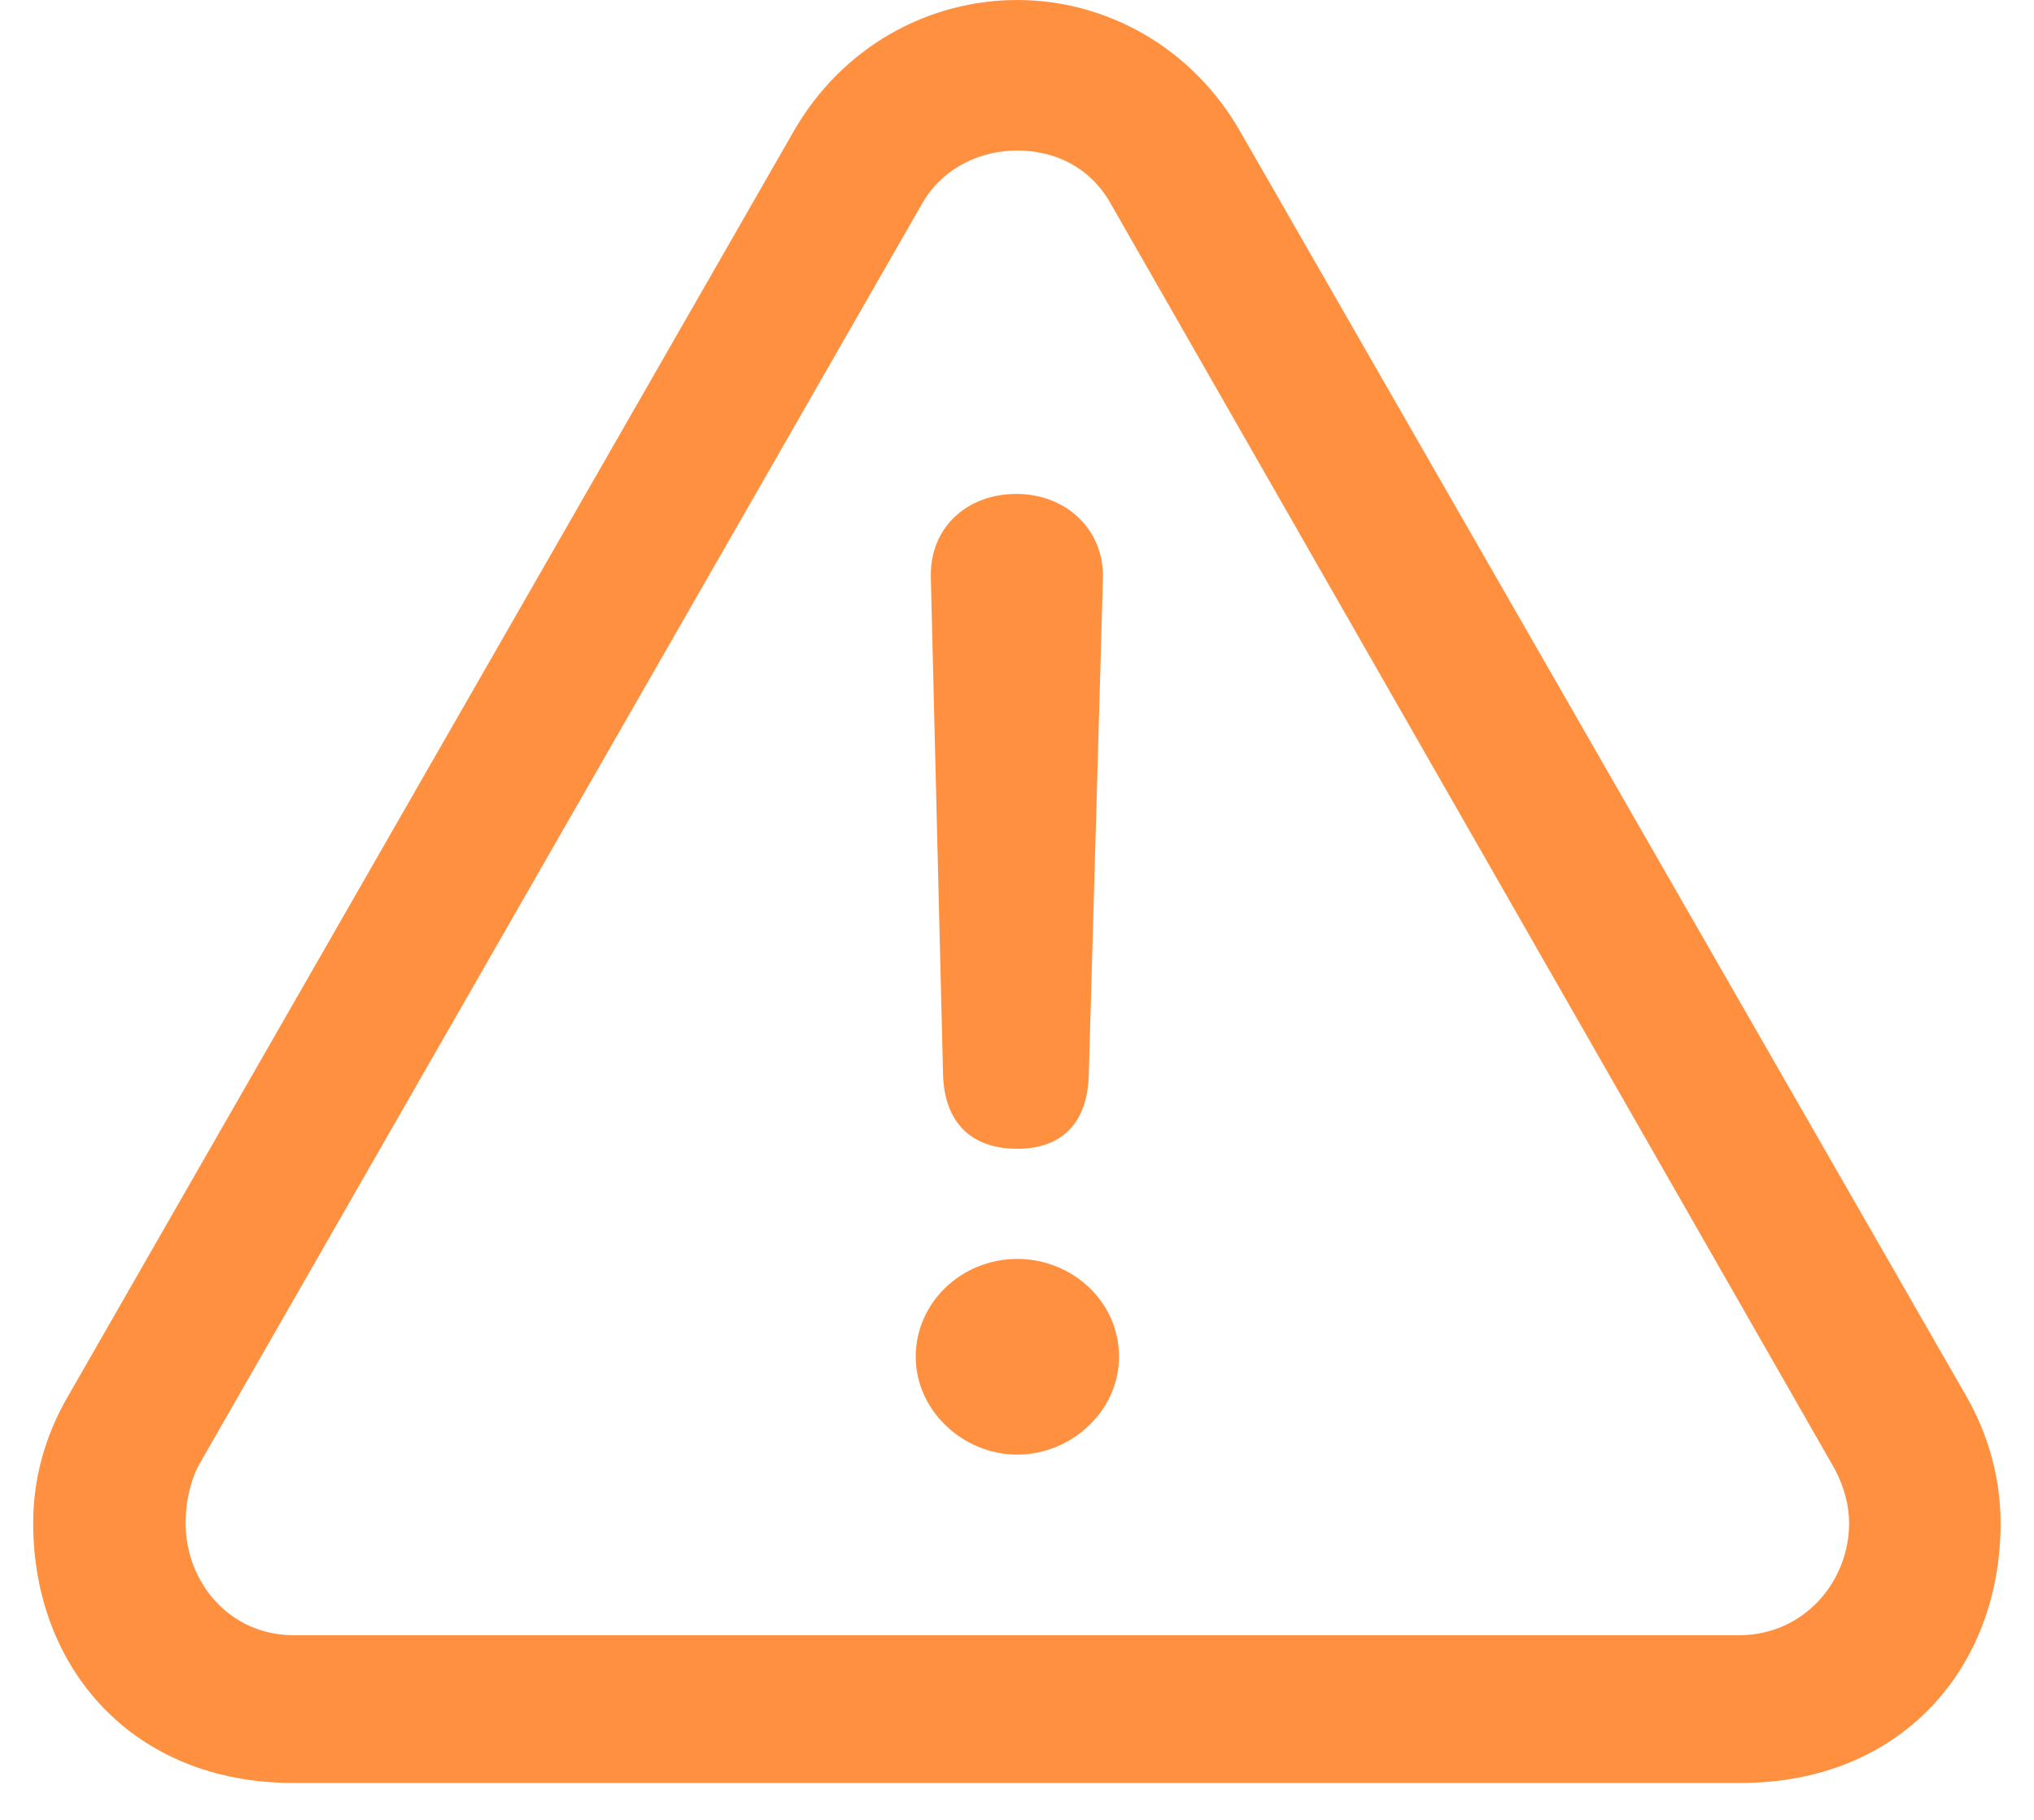 <?xml version="1.0" encoding="UTF-8"?>
<svg width="19px" height="17px" viewBox="0 0 19 17" version="1.1" xmlns="http://www.w3.org/2000/svg" xmlns:xlink="http://www.w3.org/1999/xlink">
    <g stroke="none" stroke-width="1" fill="none" fill-rule="evenodd">
        <path d="M2.736,16.655 L16.262,16.655 C17.756,16.655 18.688,15.583 18.688,14.229 C18.688,13.825 18.582,13.412 18.363,13.034 L11.586,1.23 C11.129,0.431 10.321,5.32907052e-15 9.503,5.32907052e-15 C8.677,5.32907052e-15 7.869,0.431 7.412,1.23 L0.635,13.043 C0.415,13.421 0.31,13.825 0.31,14.229 C0.31,15.583 1.242,16.655 2.736,16.655 Z M2.745,15.275 C2.138,15.275 1.734,14.774 1.734,14.229 C1.734,14.071 1.76,13.887 1.848,13.702 L8.616,1.898 C8.809,1.564 9.161,1.406 9.503,1.406 C9.846,1.406 10.18,1.556 10.373,1.898 L17.132,13.711 C17.229,13.887 17.273,14.071 17.273,14.229 C17.273,14.774 16.851,15.275 16.245,15.275 L2.745,15.275 Z M9.503,10.731 C9.925,10.731 10.163,10.485 10.171,10.028 L10.303,5.396 C10.312,4.948 9.96,4.614 9.495,4.614 C9.02,4.614 8.686,4.939 8.695,5.388 L8.809,10.028 C8.818,10.477 9.064,10.731 9.503,10.731 Z M9.503,13.588 C10.004,13.588 10.453,13.184 10.453,12.674 C10.453,12.155 10.013,11.76 9.503,11.76 C8.985,11.76 8.554,12.164 8.554,12.674 C8.554,13.175 8.994,13.588 9.503,13.588 Z" id="Shape" fill="#FF9040" fill-rule="nonzero"></path>
    </g>
</svg>
